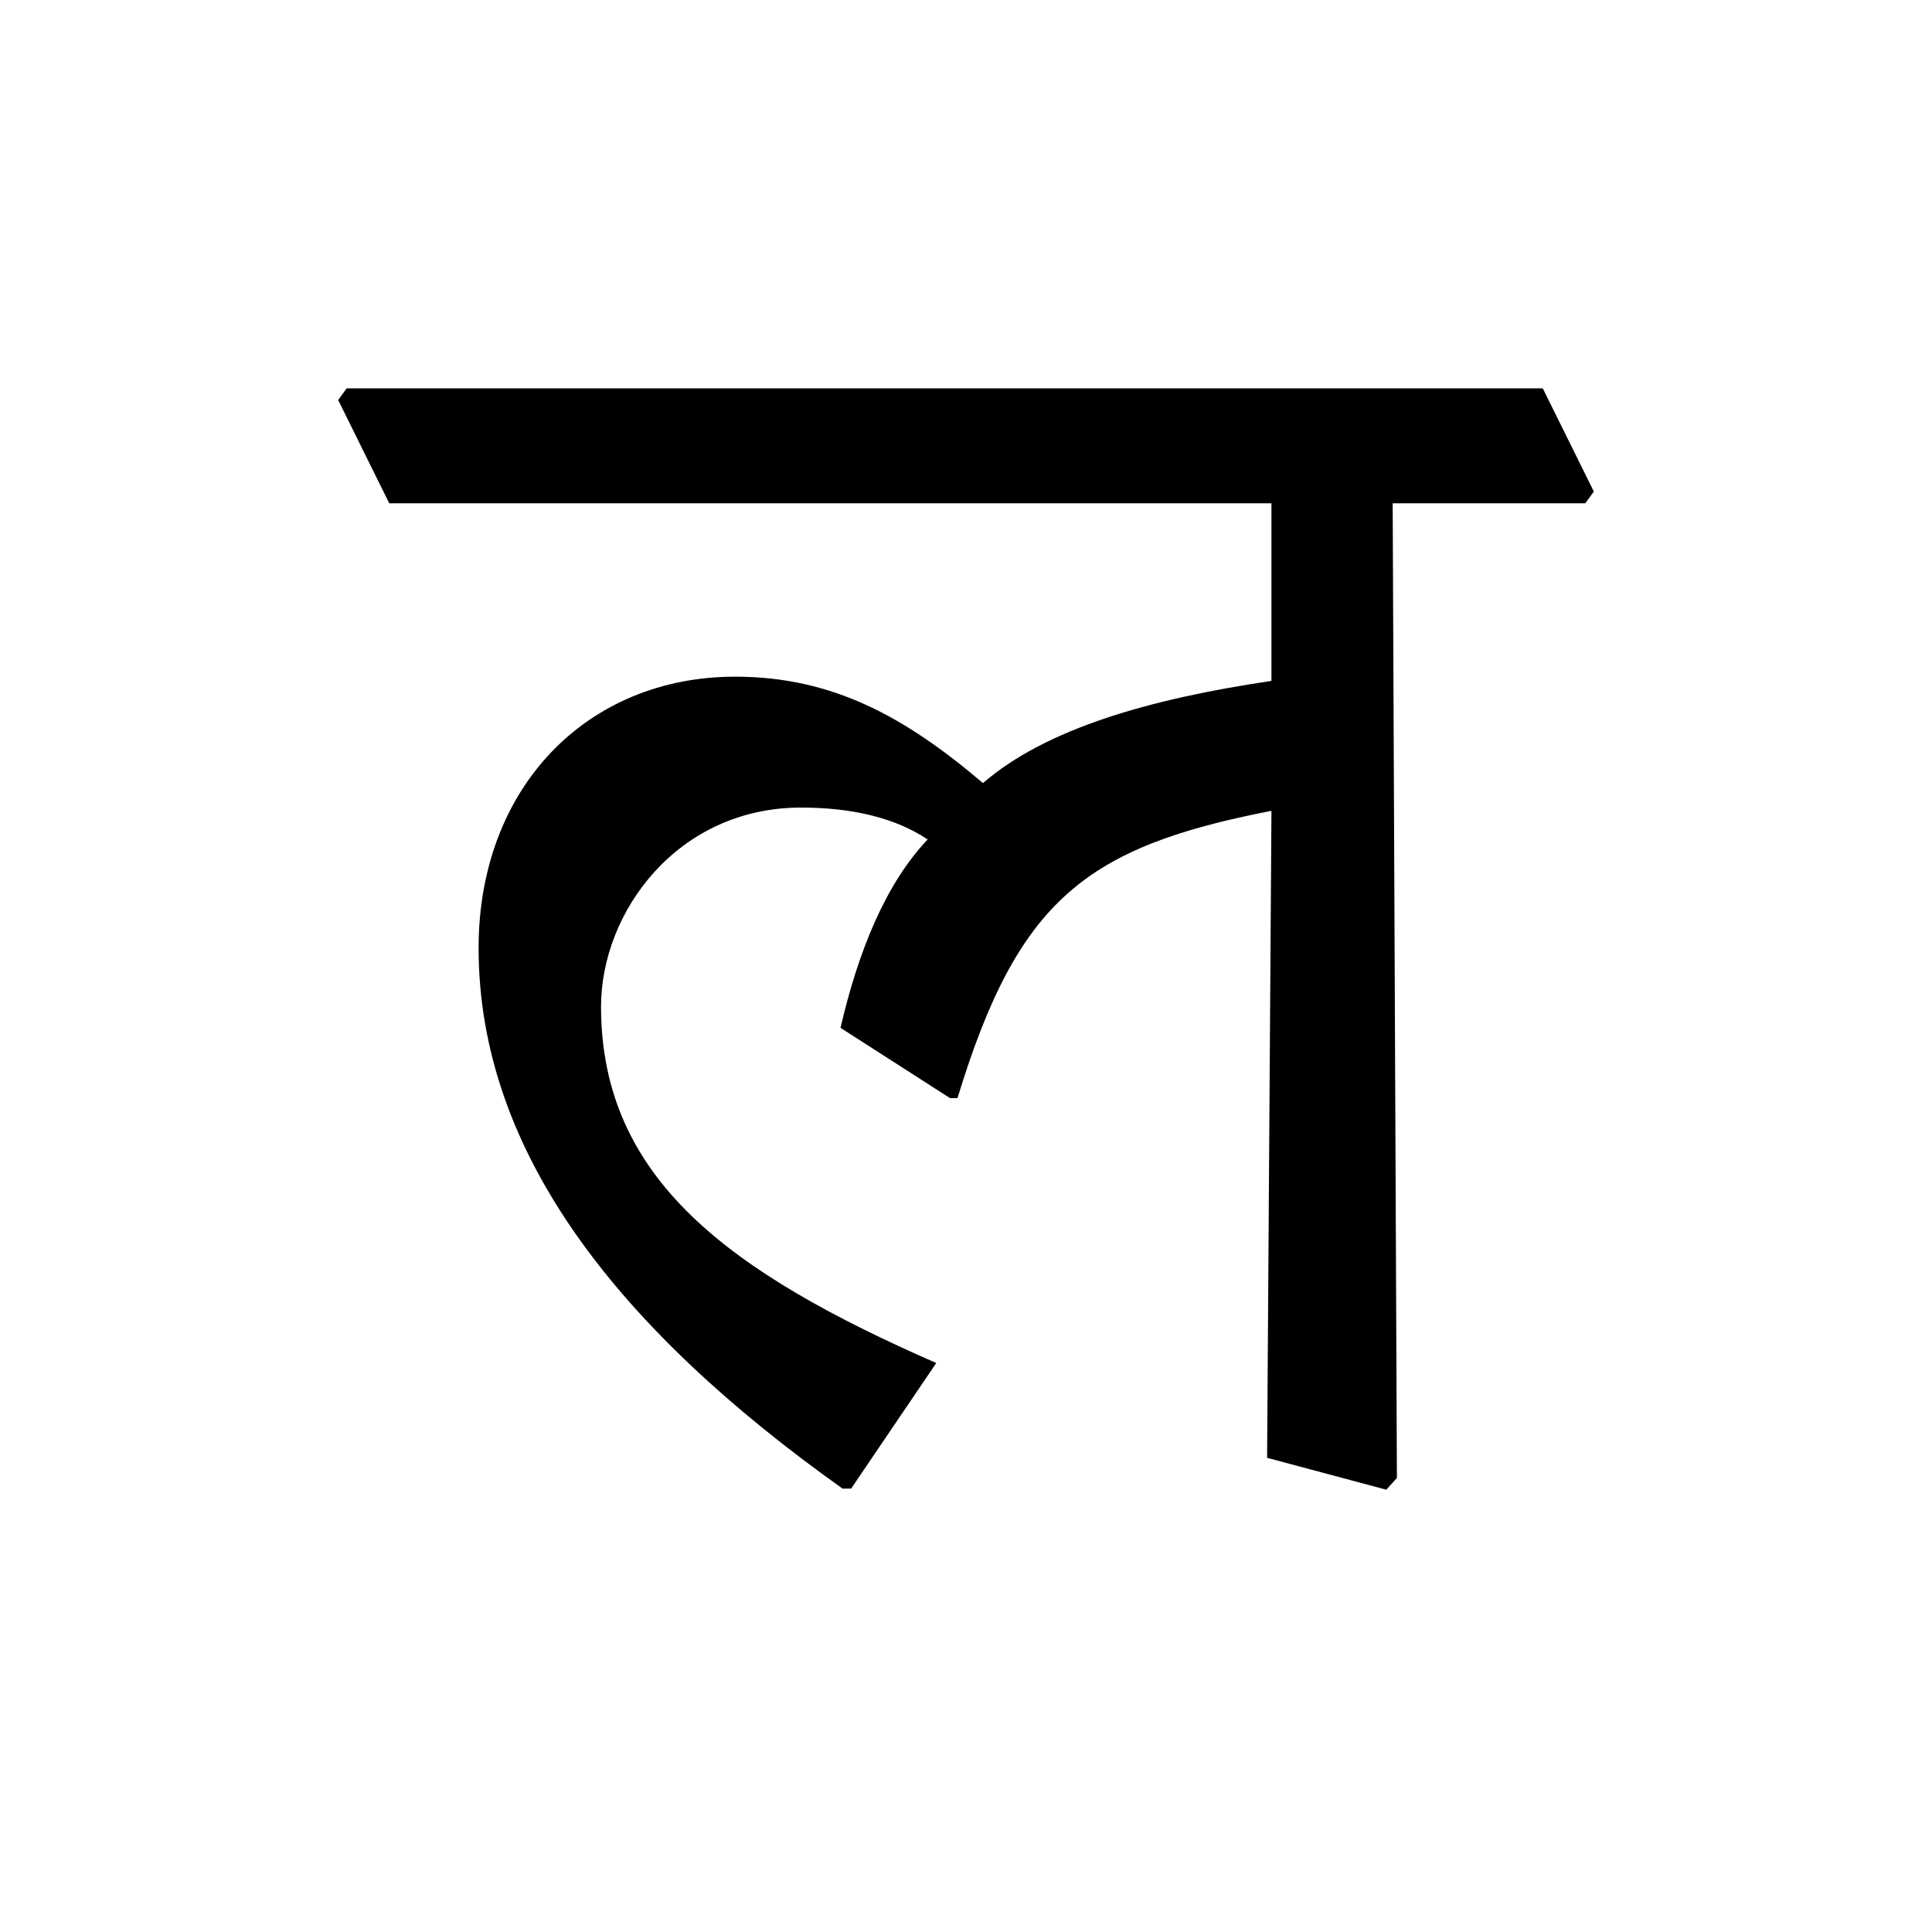 <?xml version='1.0' encoding='UTF-8'?>
<svg xmlns="http://www.w3.org/2000/svg" xmlns:xlink="http://www.w3.org/1999/xlink" width="250px" height="250px" viewBox="0 0 250 250" y="0px" x="0px" enable-background="new 0 0 250 250"><defs><symbol overflow="visible" id="540368a9a"><path d="M0-126.125h114.156v22.984c-15.844 2.344-29.203 6.204-37.328 13.22-10.047-8.532-19.406-13.766-32.078-13.766-19.14 0-33.188 14.328-33.188 35.109C11.563-41.86 30.017-19 58.657 1.375h1.11l11.015-16.25C44.062-26.578 27.406-38.688 27.406-61c0-12.25 9.907-25.75 25.875-25.75 6.75 0 12.266 1.375 16.39 4.125-5.374 5.656-8.952 14.328-11.28 24.375l14.172 9.094h.968c7.844-25.75 16.656-32.5 40.625-37.172l-.562 83.719 15.422 4.125L130.39 0l-.547-126.125h24.922l1.109-1.516-6.61-13.359H-5.514l-1.094 1.516zm0 0"/></symbol></defs><use xlink:href="#540368a9a" x="50.369" y="191.25"/></svg>